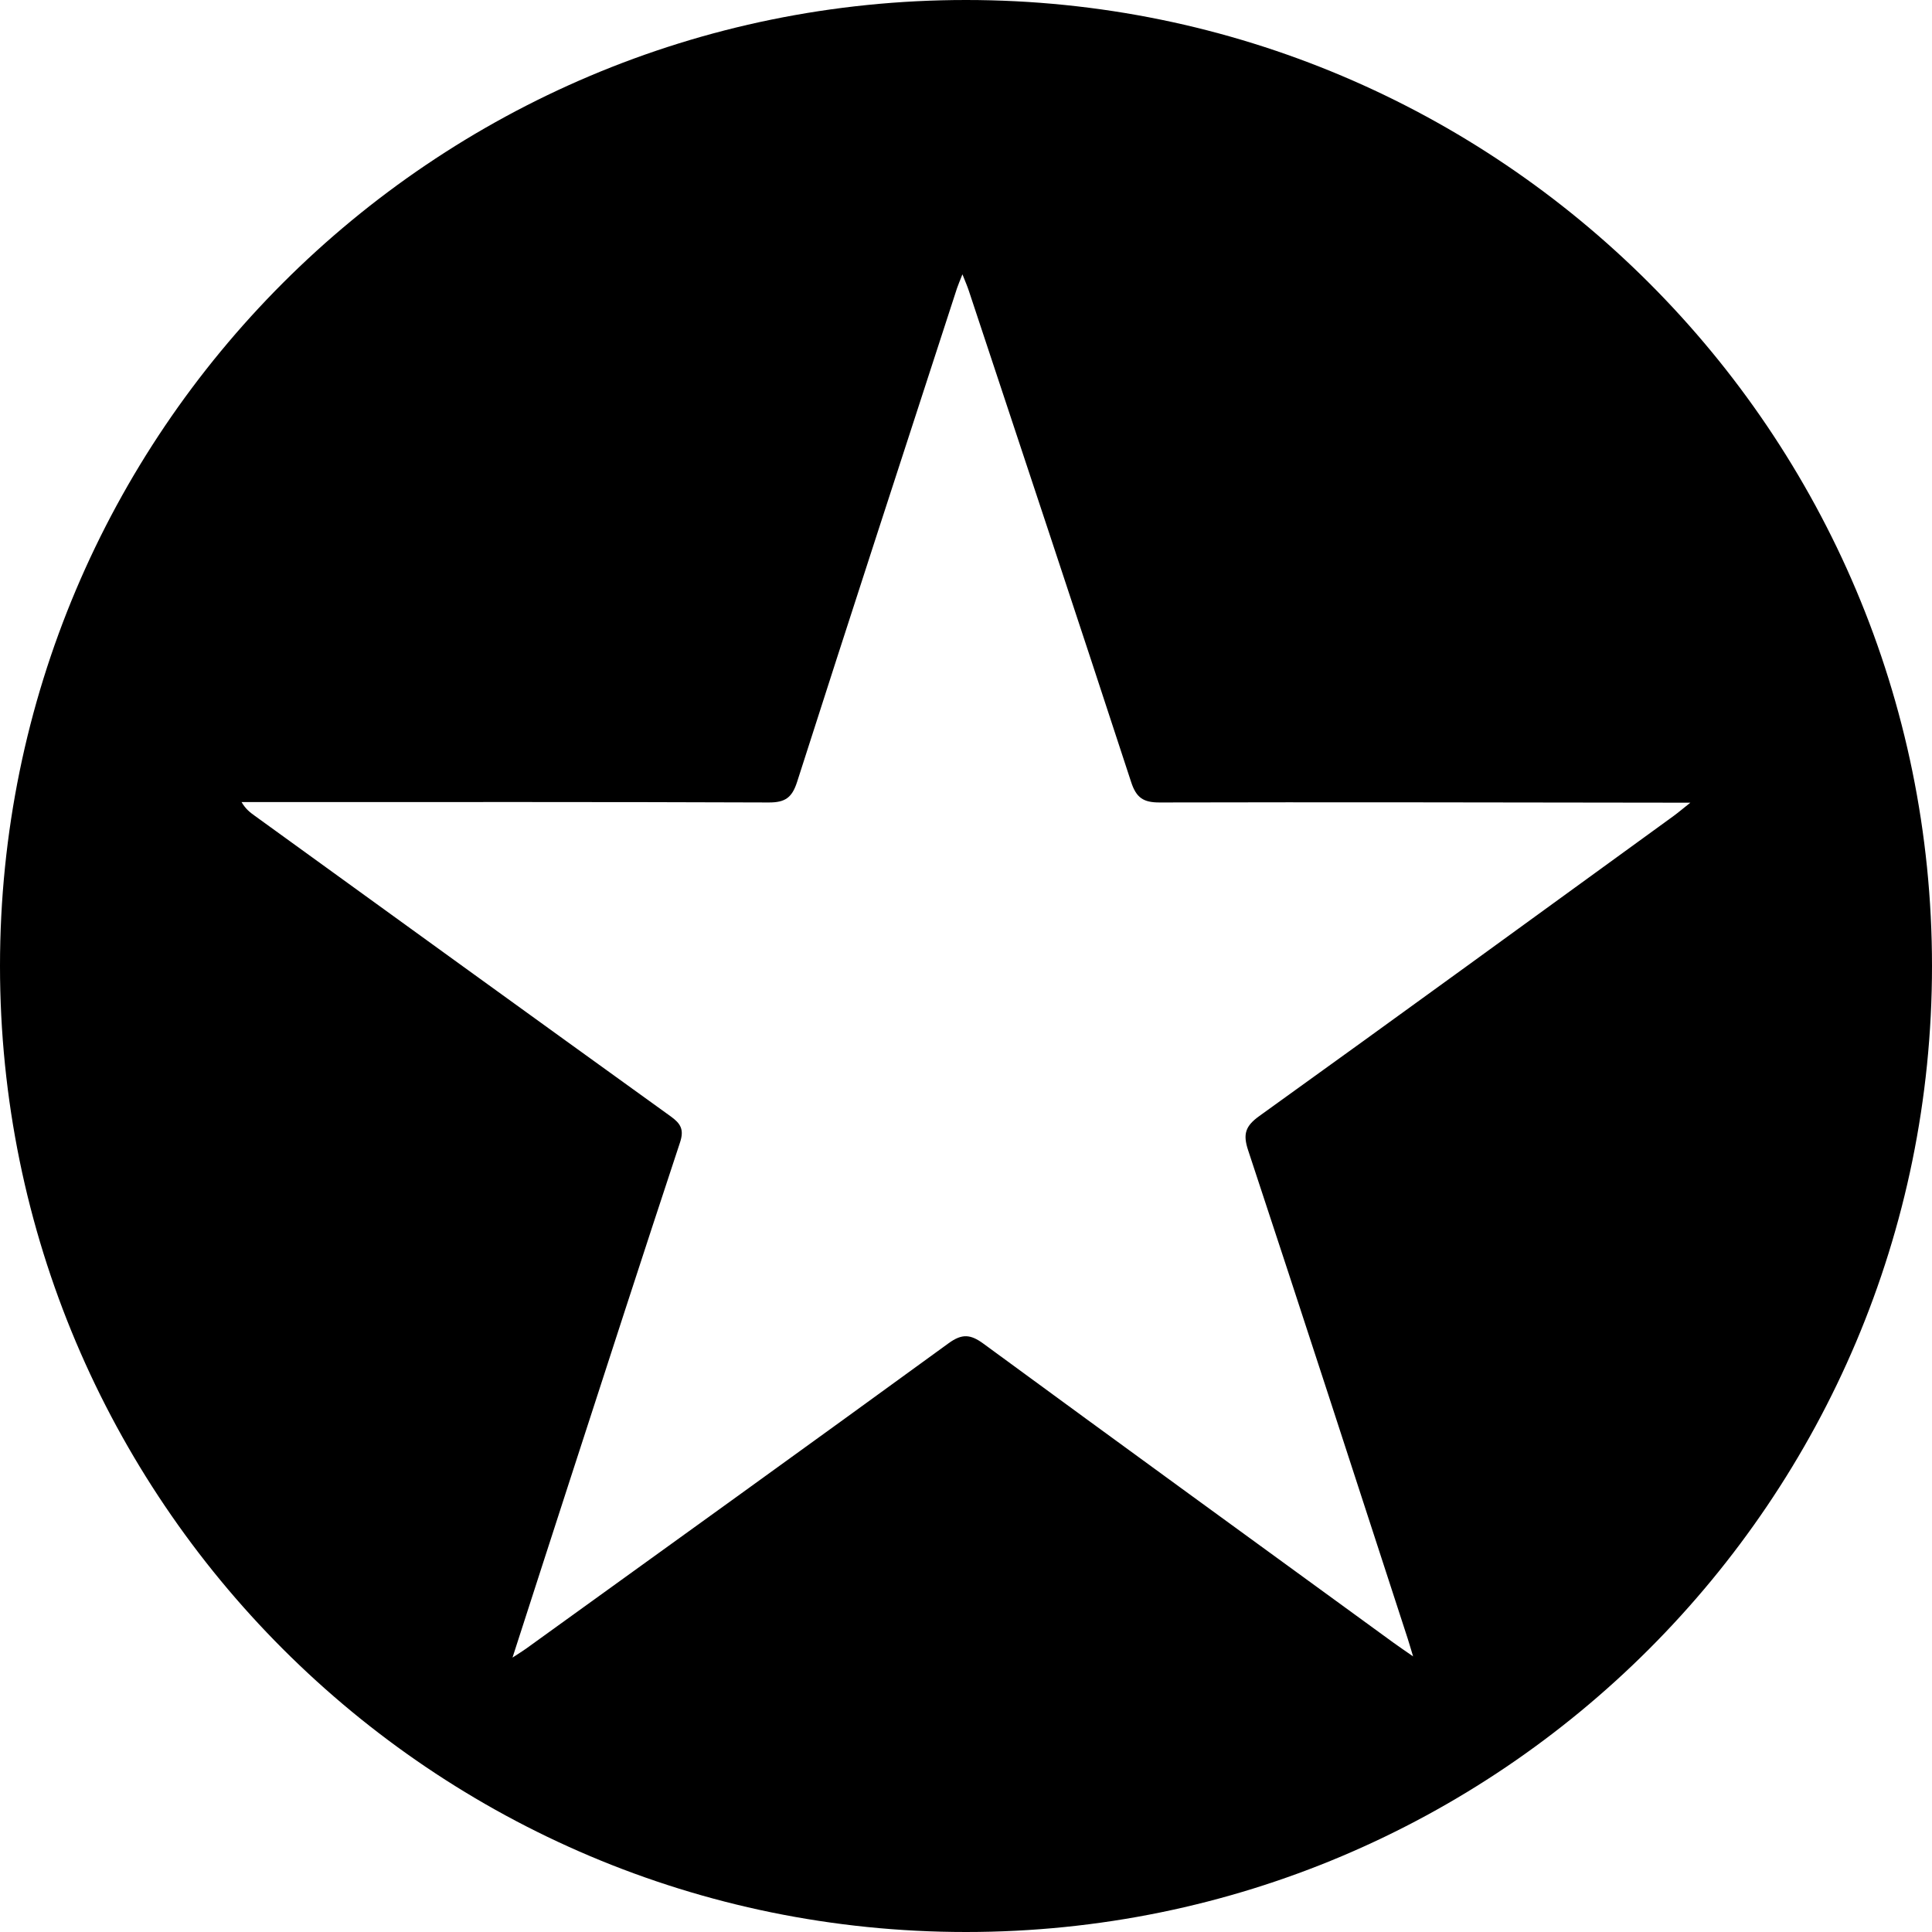 <?xml version="1.0" encoding="iso-8859-1"?>
<!-- Generator: Adobe Illustrator 16.0.0, SVG Export Plug-In . SVG Version: 6.00 Build 0)  -->
<!DOCTYPE svg PUBLIC "-//W3C//DTD SVG 1.1//EN" "http://www.w3.org/Graphics/SVG/1.1/DTD/svg11.dtd">
<svg version="1.1" id="Capa_1" xmlns="http://www.w3.org/2000/svg" xmlns:xlink="http://www.w3.org/1999/xlink" x="0px" y="0px"
	 width="97.75px" height="97.75px" viewBox="0 0 97.75 97.75" style="enable-background:new 0 0 97.75 97.75;" xml:space="preserve"
	>
<g>
	<path d="M48.875,0C21.882,0,0,21.882,0,48.875S21.882,97.75,48.875,97.75S97.75,75.868,97.75,48.875S75.868,0,48.875,0z
		 M63.718,56.464c-0.704,0.506-0.842,0.908-0.569,1.733c2.72,8.225,5.39,16.466,8.072,24.703c0.076,0.234,0.143,0.473,0.275,0.906
		c-0.434-0.303-0.707-0.486-0.975-0.68c-6.924-5.042-13.857-10.076-20.765-15.143c-0.651-0.477-1.081-0.517-1.762-0.021
		c-7.11,5.175-14.251,10.312-21.384,15.457c-0.177,0.126-0.361,0.238-0.68,0.447c1.021-3.157,1.987-6.16,2.961-9.159
		c1.83-5.639,3.653-11.277,5.514-16.904c0.216-0.652,0.038-0.955-0.477-1.324c-7.022-5.057-14.029-10.132-21.04-15.205
		c-0.229-0.165-0.455-0.331-0.667-0.693c0.635,0,1.271,0,1.906,0c8.257,0,16.514-0.012,24.771,0.02
		c0.822,0.002,1.173-0.238,1.43-1.038c2.668-8.332,5.384-16.649,8.088-24.97c0.062-0.188,0.143-0.369,0.278-0.714
		c0.143,0.363,0.249,0.601,0.329,0.848c2.744,8.277,5.498,16.551,8.207,24.841c0.26,0.795,0.617,1.035,1.439,1.033
		c8.6-0.021,17.198,0,25.798,0.01c0.278,0,0.558,0,1.058,0c-0.393,0.312-0.617,0.503-0.855,0.677
		C77.691,46.354,70.721,51.432,63.718,56.464z"/>
</g>
<g>
</g>
<g>
</g>
<g>
</g>
<g>
</g>
<g>
</g>
<g>
</g>
<g>
</g>
<g>
</g>
<g>
</g>
<g>
</g>
<g>
</g>
<g>
</g>
<g>
</g>
<g>
</g>
<g>
</g>
</svg>

